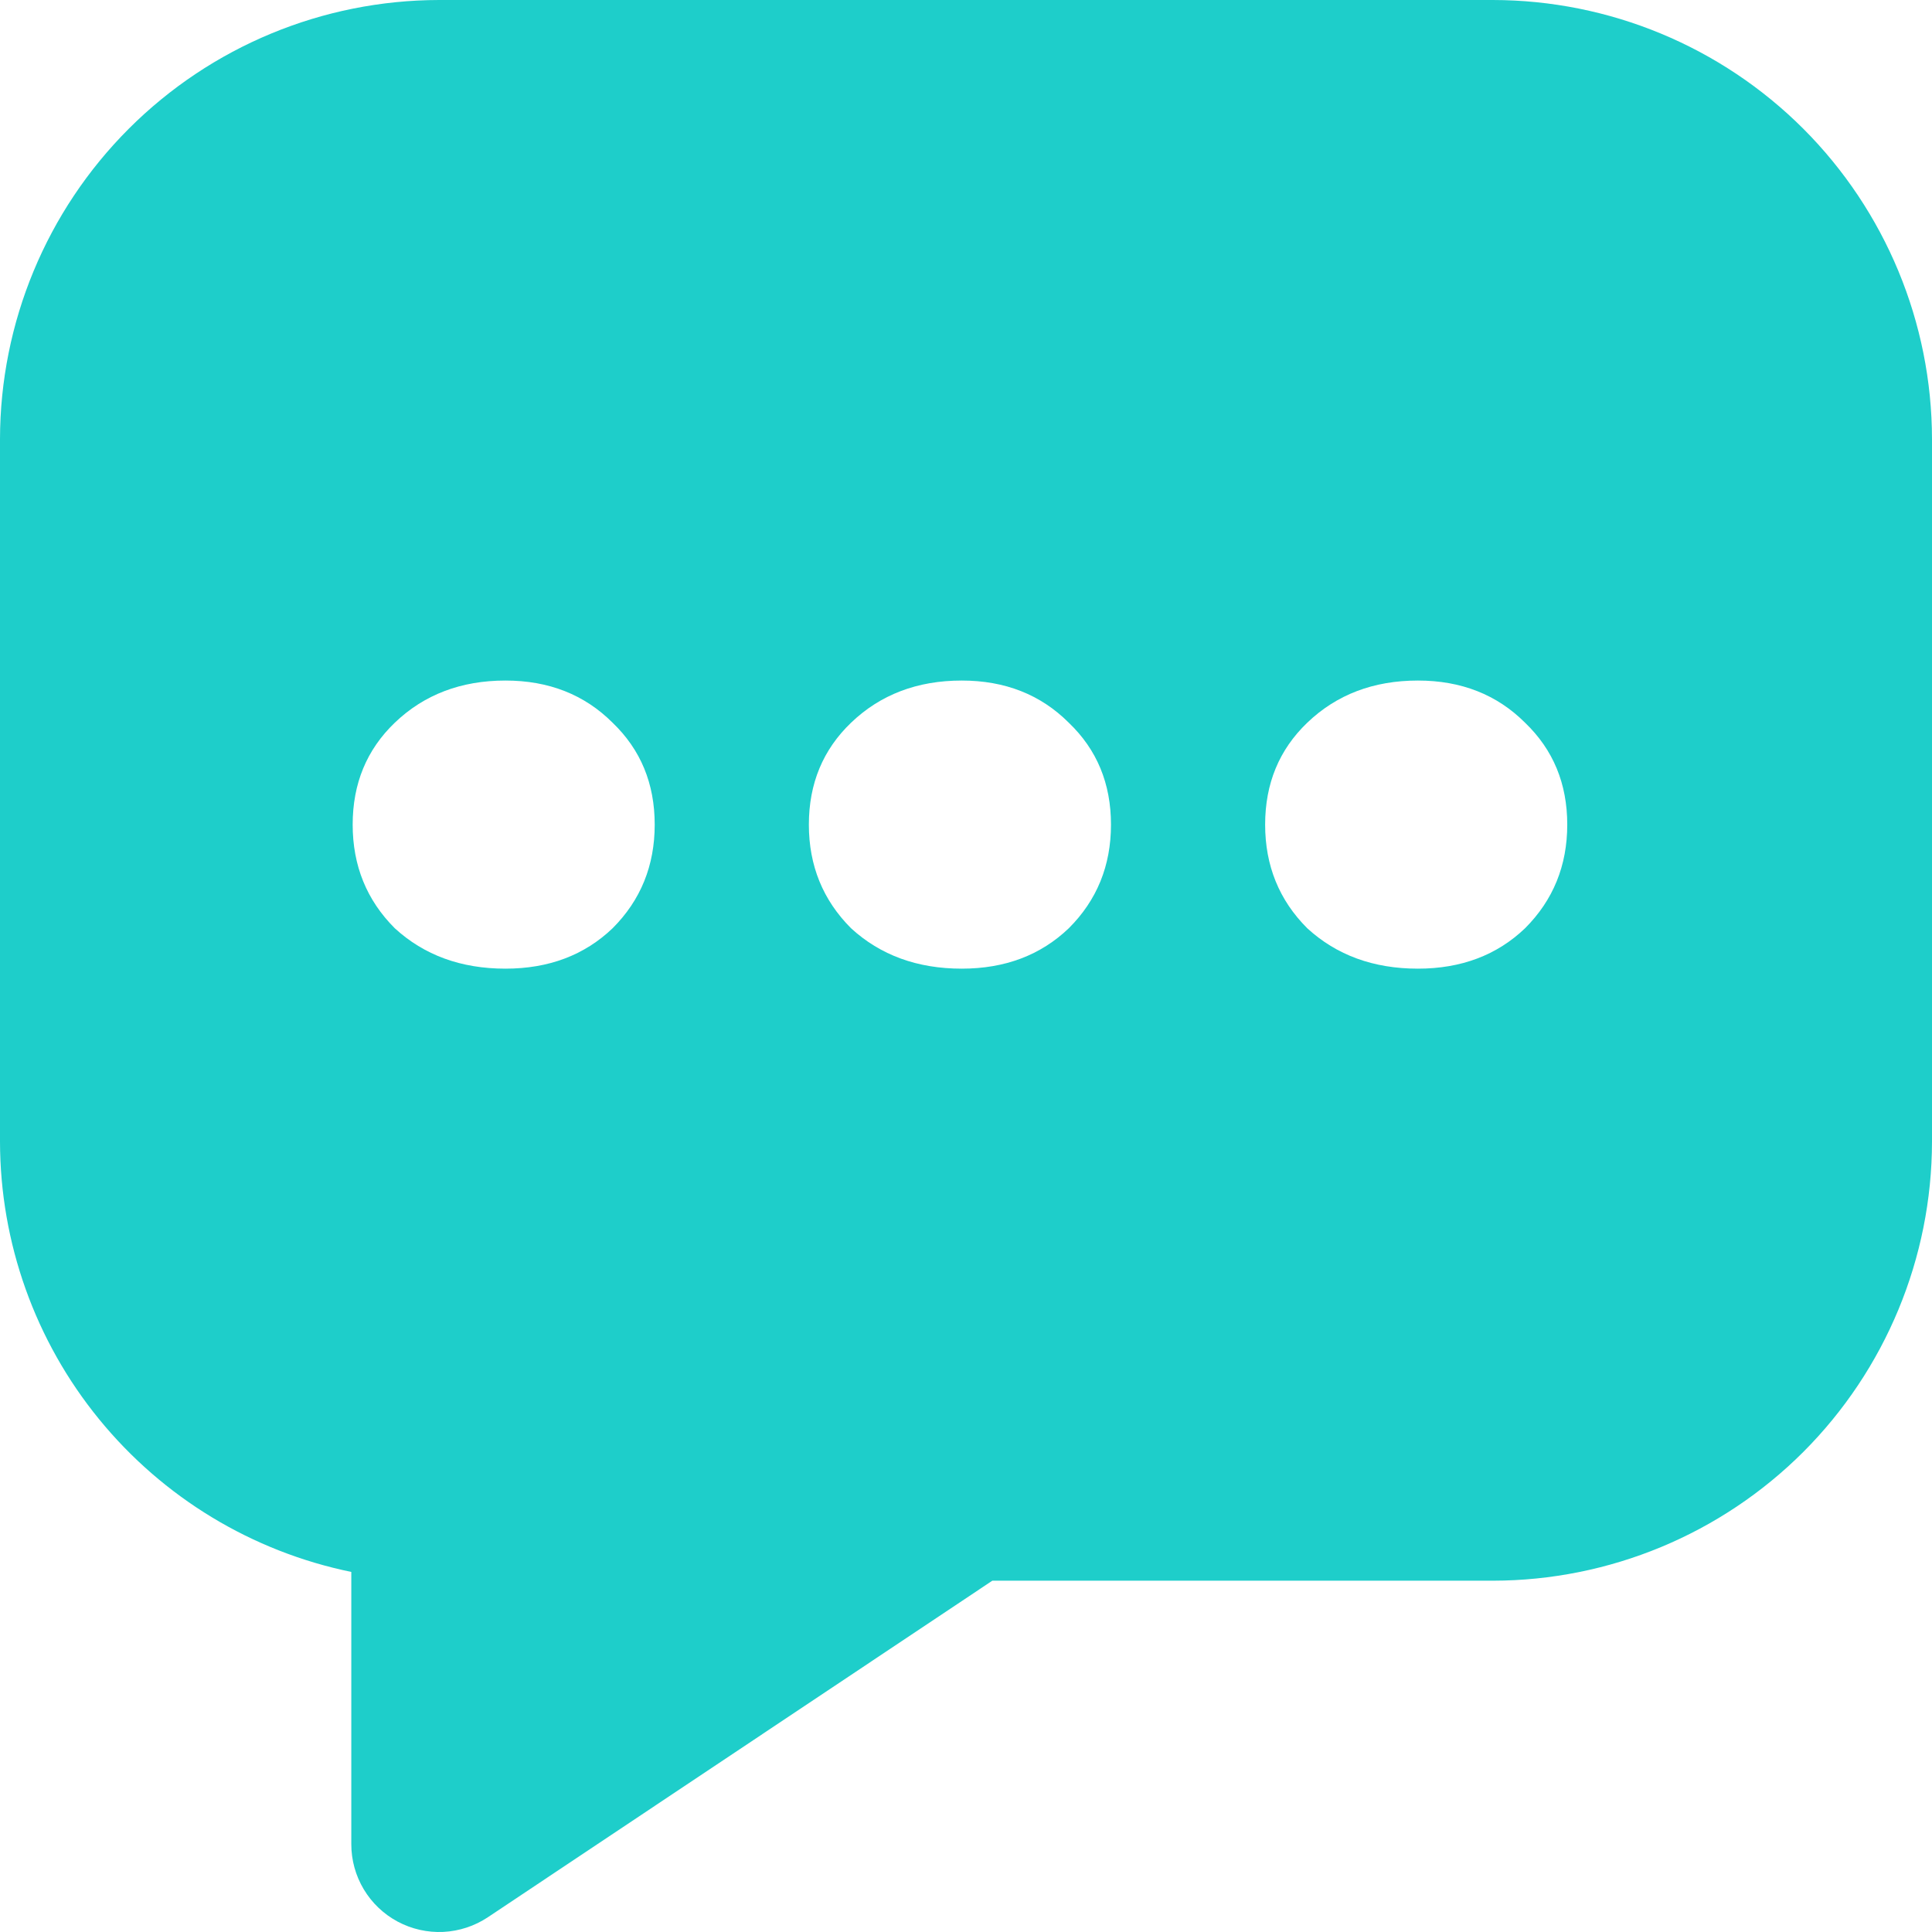 <svg width="24" height="24" viewBox="0 0 24 24" fill="none" xmlns="http://www.w3.org/2000/svg">
<path fill-rule="evenodd" clip-rule="evenodd" d="M5.455 0H18.546C19.992 0.002 21.378 0.577 22.401 1.599C23.423 2.622 23.998 4.008 24 5.455V14.182C23.998 15.628 23.423 17.014 22.401 18.037C21.378 19.059 19.992 19.634 18.546 19.636H12.327L6.06 23.817C5.896 23.926 5.705 23.989 5.507 23.999C5.31 24.008 5.114 23.964 4.94 23.871C4.766 23.778 4.62 23.639 4.519 23.47C4.417 23.3 4.364 23.106 4.364 22.909V19.527C3.132 19.274 2.026 18.604 1.231 17.63C0.436 16.657 0.002 15.439 0 14.182V5.455C0.002 4.008 0.577 2.622 1.6 1.599C2.622 0.577 4.008 0.002 5.455 0ZM6.279 12.033C5.726 12.033 5.268 11.865 4.904 11.531C4.555 11.182 4.381 10.753 4.381 10.244C4.381 9.734 4.555 9.313 4.904 8.978C5.268 8.629 5.726 8.454 6.279 8.454C6.817 8.454 7.261 8.629 7.61 8.978C7.959 9.313 8.133 9.734 8.133 10.244C8.133 10.753 7.959 11.182 7.61 11.531C7.261 11.865 6.817 12.033 6.279 12.033ZM11.947 12.033C11.394 12.033 10.936 11.865 10.572 11.531C10.223 11.182 10.048 10.753 10.048 10.244C10.048 9.734 10.223 9.313 10.572 8.978C10.936 8.629 11.394 8.454 11.947 8.454C12.485 8.454 12.928 8.629 13.277 8.978C13.627 9.313 13.801 9.734 13.801 10.244C13.801 10.753 13.627 11.182 13.277 11.531C12.928 11.865 12.485 12.033 11.947 12.033ZM16.239 11.531C16.603 11.865 17.061 12.033 17.614 12.033C18.152 12.033 18.596 11.865 18.945 11.531C19.294 11.182 19.469 10.753 19.469 10.244C19.469 9.734 19.294 9.313 18.945 8.978C18.596 8.629 18.152 8.454 17.614 8.454C17.061 8.454 16.603 8.629 16.239 8.978C15.89 9.313 15.716 9.734 15.716 10.244C15.716 10.753 15.89 11.182 16.239 11.531Z" fill="#1ECECA"/>
</svg>
